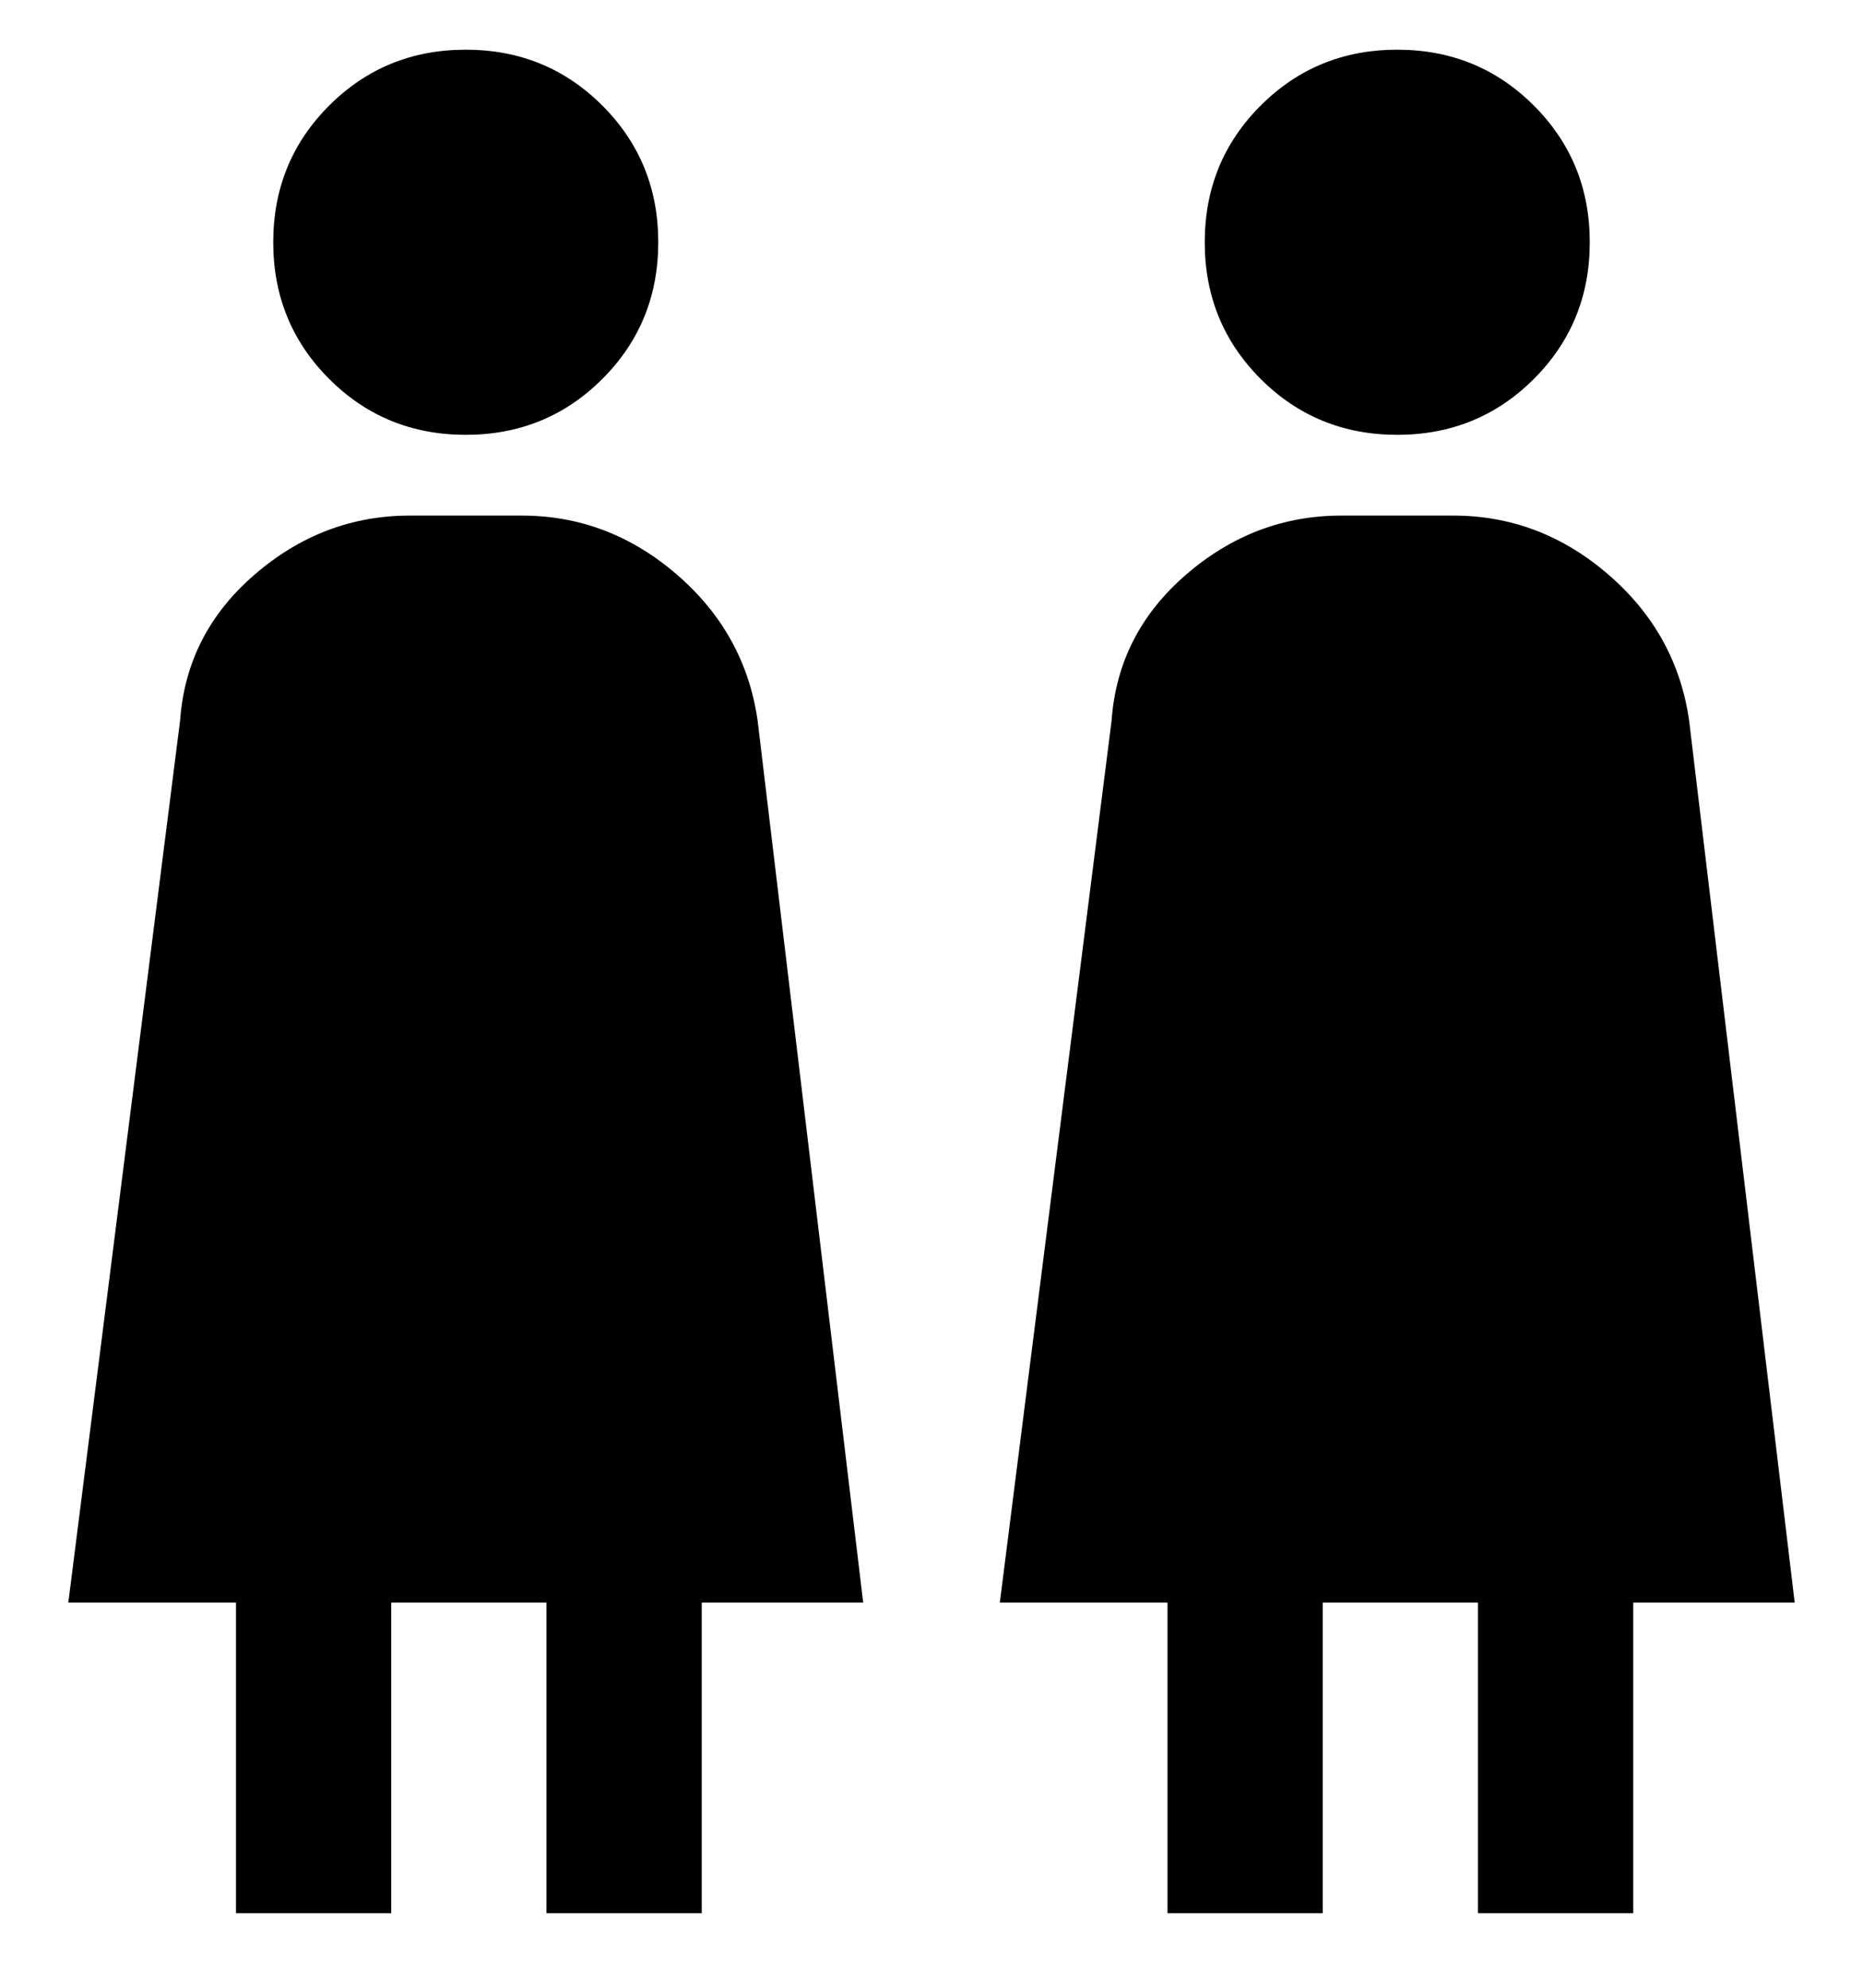 <svg viewBox="0 0 300 320" xmlns="http://www.w3.org/2000/svg"><path d="M44 39q0-13 9-22t22-9q13 0 22 9t9 22q0 13-9 22t-22 9q-13 0-22-9t-9-22zm95 219h-26v50H88v-50H63v50H38v-50H11l18-142q1-14 12-23.5T66 83h18q14 0 25 9.5t13 23.5l17 142zm86-188q13 0 22-9t9-22q0-13-9-22t-22-9q-13 0-22 9t-9 22q0 13 9 22t22 9zm38 188v50h-25v-50h-25v50h-25v-50h-27l18-142q1-14 12-23.5t25-9.5h18q14 0 25 9.5t13 23.5l17 142h-26z"/></svg>
